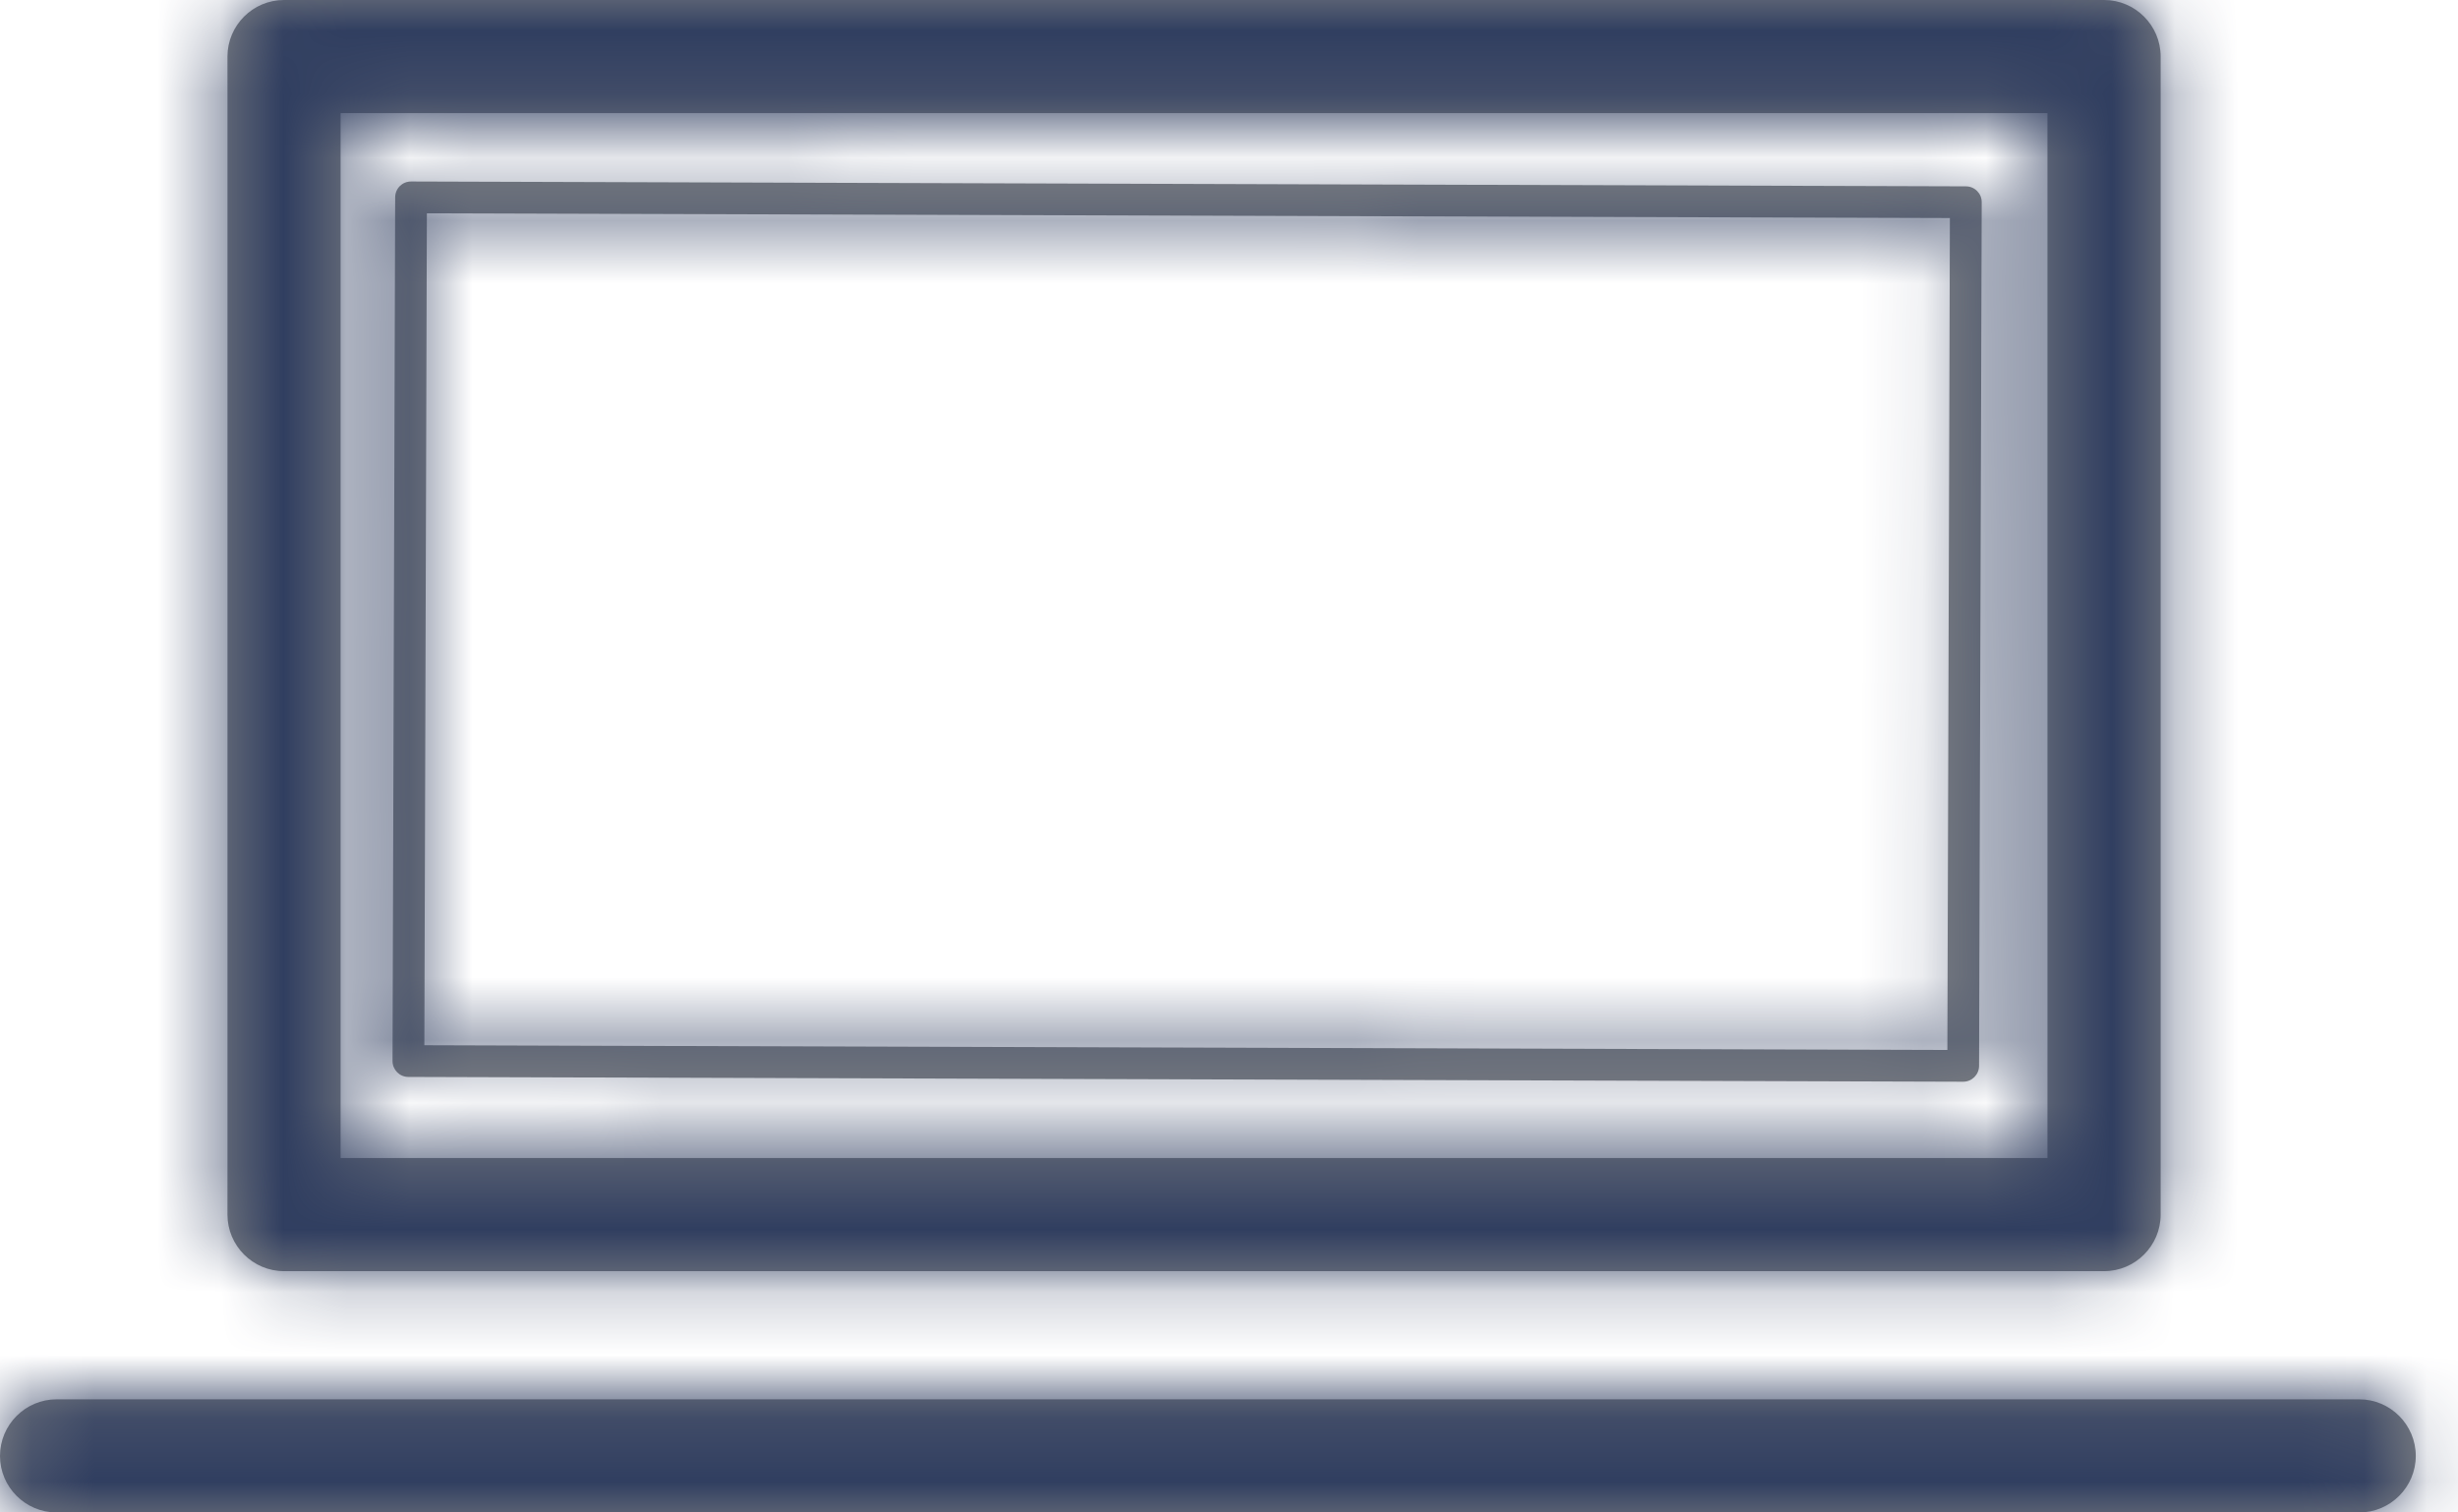 <?xml version="1.0" encoding="UTF-8"?>
<svg width="39px" height="24px" viewBox="0 0 39 24" version="1.1" xmlns="http://www.w3.org/2000/svg" xmlns:xlink="http://www.w3.org/1999/xlink">
    <!-- Generator: Sketch 50.2 (55047) - http://www.bohemiancoding.com/sketch -->
    <title>icon-webinar</title>
    <desc>Created with Sketch.</desc>
    <defs>
        <path d="M39.33,24.103 C39.33,24.597 38.927,25 38.433,25 L1.897,25 C1.403,25 1,24.597 1,24.103 C1,23.608 1.403,23.205 1.897,23.205 L38.433,23.205 C38.927,23.205 39.33,23.608 39.33,24.103 Z M6.404,19.376 L33.486,19.376 L33.486,2.795 L6.404,2.795 L6.404,19.376 Z M5.507,21.171 L34.385,21.171 C34.879,21.171 35.282,20.768 35.282,20.274 L35.282,1.897 C35.282,1.403 34.879,1 34.385,1 L5.507,1 C5.012,1 4.609,1.403 4.609,1.897 L4.609,20.274 C4.609,20.768 5.012,21.171 5.507,21.171 Z M31.898,17.661 L7.733,17.586 L7.773,4.385 L31.938,4.46 L31.898,17.661 Z M32.192,3.957 L7.523,3.88 C7.381,3.88 7.271,3.991 7.27,4.132 L7.228,17.837 C7.228,17.975 7.34,18.089 7.479,18.089 L32.148,18.165 C32.287,18.166 32.4,18.053 32.401,17.914 L32.443,4.209 C32.444,4.07 32.331,3.957 32.192,3.957 Z" id="path-1"></path>
    </defs>
    <g id="Page-1" stroke="none" stroke-width="1" fill="none" fill-rule="evenodd">
        <g id="TT-Navigation" transform="translate(-845, -2756)">
            <g id="icon-webinar" transform="translate(844, 2755)">
                <mask id="mask-2" fill="white">
                    <use xlink:href="#path-1"></use>
                </mask>
                <use id="Fill-1" fill="#808285" fill-rule="evenodd" xlink:href="#path-1"></use>
                <g id="Mixin/Fill/Primary" mask="url(#mask-2)" fill="#303E60" fill-rule="evenodd">
                    <rect id="Box" x="0" y="0" width="40" height="26"></rect>
                </g>
            </g>
        </g>
    </g>
</svg>